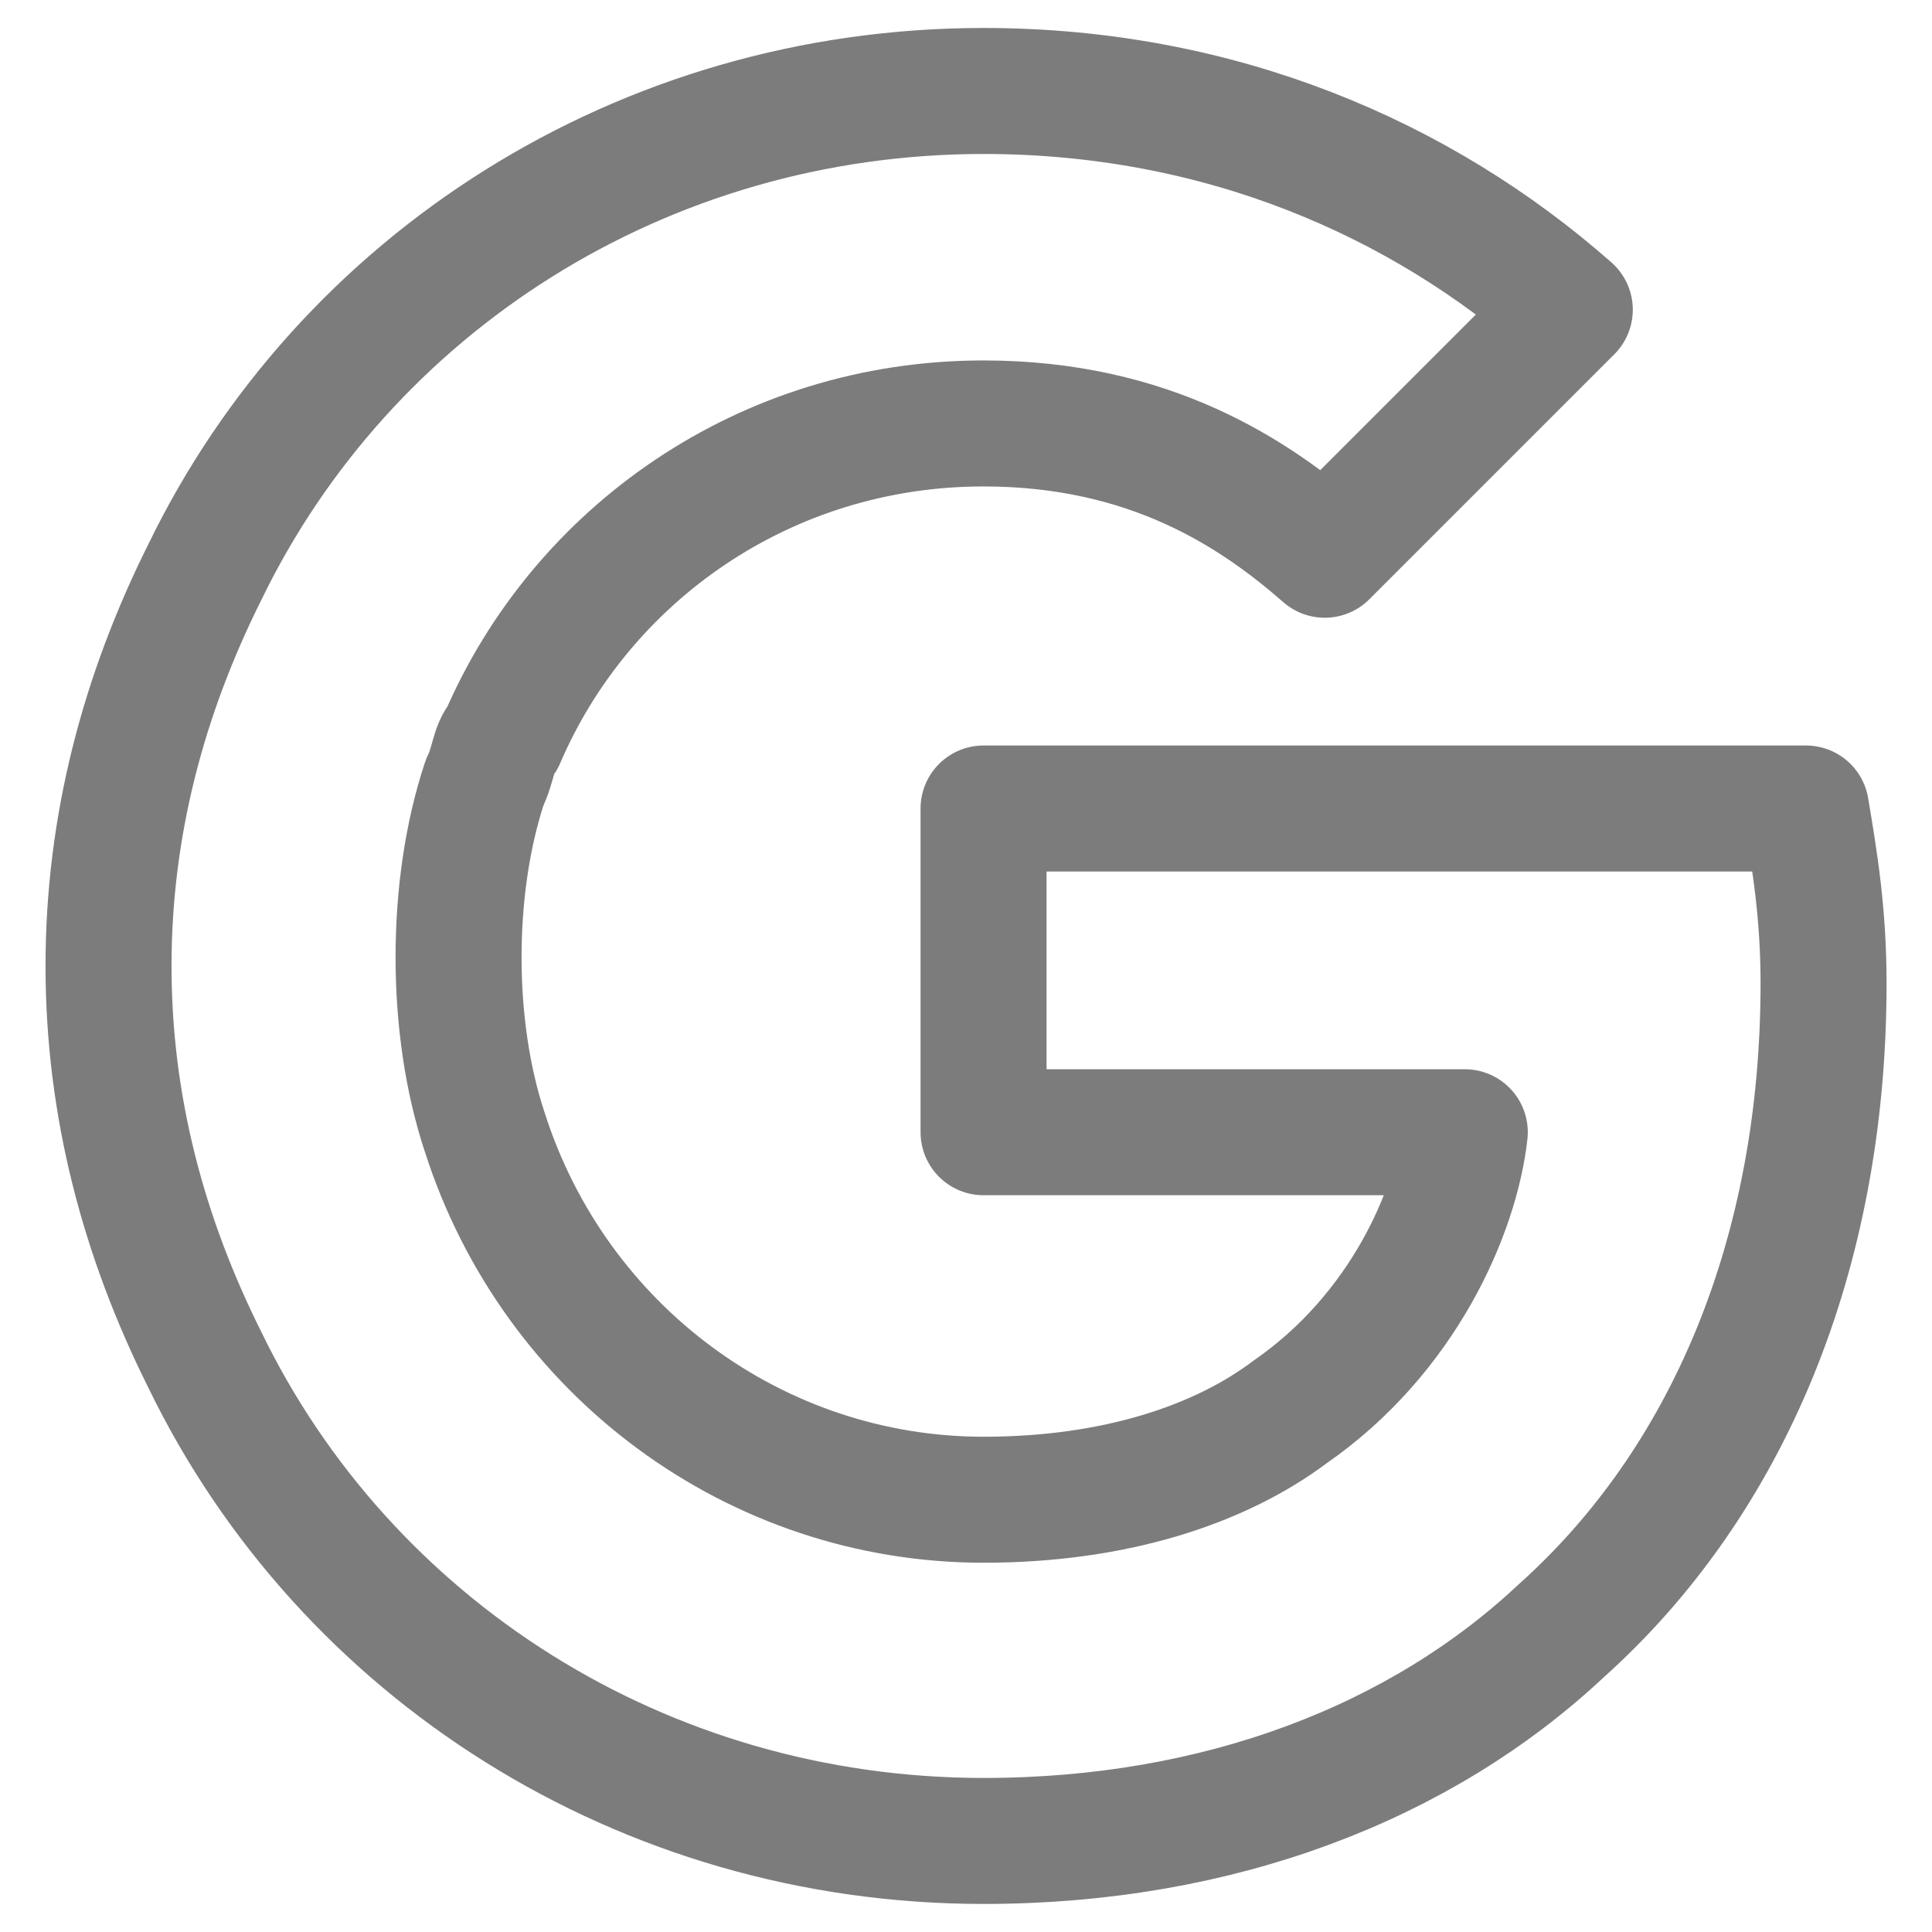 <svg width="23" height="23" viewBox="0 0 23 23" fill="none" xmlns="http://www.w3.org/2000/svg">
<path d="M21.5 9.625H11.709V13.479H17.438C17.334 14.416 16.709 15.875 15.354 16.812C14.521 17.437 13.271 17.854 11.709 17.854C9 17.854 6.604 16.083 5.771 13.479C5.563 12.854 5.459 12.125 5.459 11.396C5.459 10.666 5.563 9.937 5.771 9.312C5.875 9.104 5.875 8.896 5.979 8.791C6.917 6.604 9.104 5.041 11.709 5.041C13.688 5.041 14.938 5.875 15.771 6.604L18.688 3.687C16.917 2.125 14.521 1.083 11.709 1.083C7.646 1.083 4.104 3.375 2.438 6.812C1.709 8.271 1.292 9.833 1.292 11.5C1.292 13.166 1.709 14.729 2.438 16.187C4.104 19.625 7.646 21.916 11.709 21.916C14.521 21.916 16.917 20.979 18.584 19.416C20.563 17.645 21.709 14.937 21.709 11.708C21.709 10.875 21.605 10.25 21.5 9.625V9.625Z" stroke="#7C7C7C" stroke-width="1.5" stroke-miterlimit="10" stroke-linecap="round" stroke-linejoin="round"/>
</svg>
